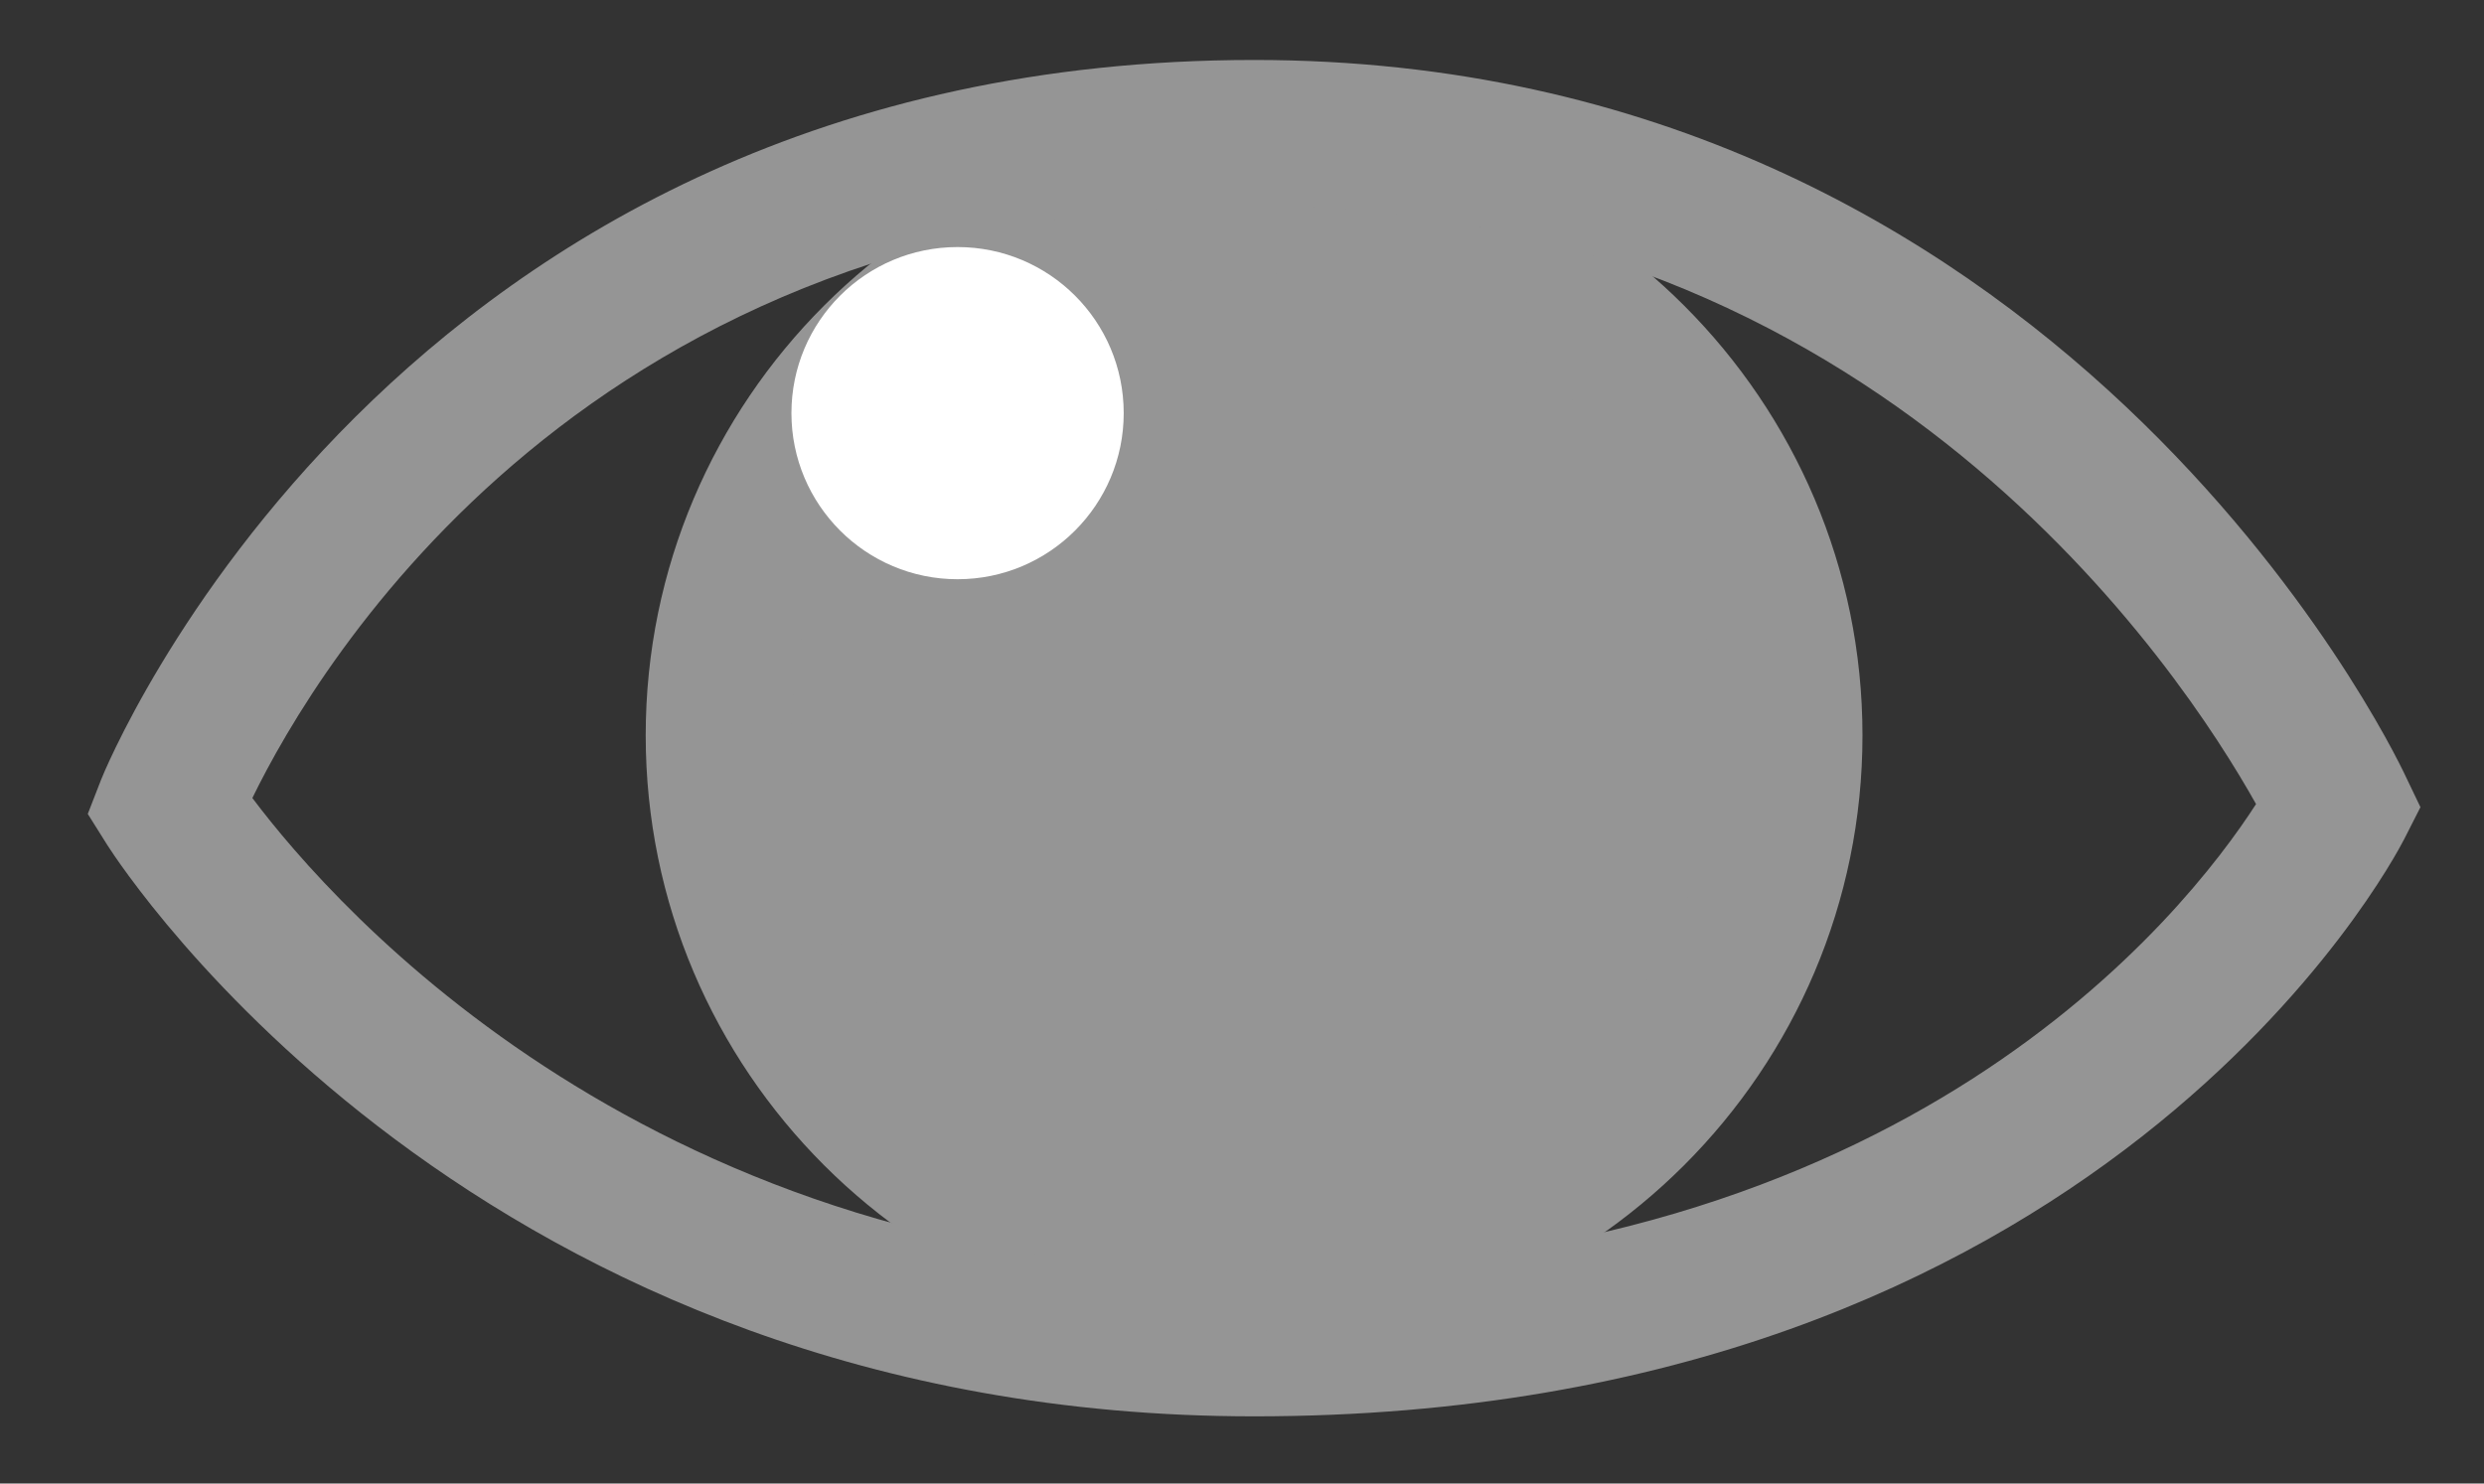 <?xml version="1.0" encoding="utf-8"?>
<!-- Generator: Adobe Illustrator 16.0.0, SVG Export Plug-In . SVG Version: 6.00 Build 0)  -->
<!DOCTYPE svg PUBLIC "-//W3C//DTD SVG 1.1//EN" "http://www.w3.org/Graphics/SVG/1.1/DTD/svg11.dtd">
<svg version="1.1" id="Capa_1" xmlns="http://www.w3.org/2000/svg" xmlns:xlink="http://www.w3.org/1999/xlink" x="0px" y="0px"
	 width="237px" height="141.588px" viewBox="0 0 237 141.588" enable-background="new 0 0 237 141.588" xml:space="preserve">
<rect x="0" y="0" width="237" height="141.588" fill="#333333" stroke="none"/>
<path fill="#959595" d="M119.664,128.223c-32.018,0-58.057-26.022-58.057-58.039c0-31.999,26.039-58.038,58.057-58.038
	c31.999,0,58.037,26.039,58.037,58.038C177.701,102.2,151.663,128.223,119.664,128.223z"/>
<path fill="#959595" d="M119.664,26.049c-24.355,0-44.153,19.797-44.153,44.135c0,24.355,19.798,44.152,44.153,44.152
	c24.337,0,44.135-19.797,44.135-44.152C163.799,45.846,144.001,26.049,119.664,26.049z"/>
<path fill="#FFFFFF" d="M75.511,39.43c0-8.768,7.101-15.851,15.851-15.851c8.752,0,15.852,7.083,15.852,15.851
	c0,8.752-7.1,15.851-15.852,15.851C82.611,55.281,75.511,48.182,75.511,39.43z"/>
<g>
	<path fill="#959595" d="M119.664,135.174c-74.071,0-108.003-52.309-109.423-54.521l-1.866-2.972l1.271-3.27
		C9.91,73.718,37.369,5.723,119.664,5.723c76.663,0,108.497,65.452,109.802,68.243l1.47,3.07l-1.553,3.056
		C228.228,82.337,200.372,135.174,119.664,135.174z M24.078,76.161c7.925,10.551,38.29,45.127,95.586,45.127
		c62.082,0,88.815-34.048,95.586-44.549c-7.034-12.565-36.161-57.13-95.586-57.13C56.21,19.609,30.253,63.497,24.078,76.161z"/>
</g>
</svg>
